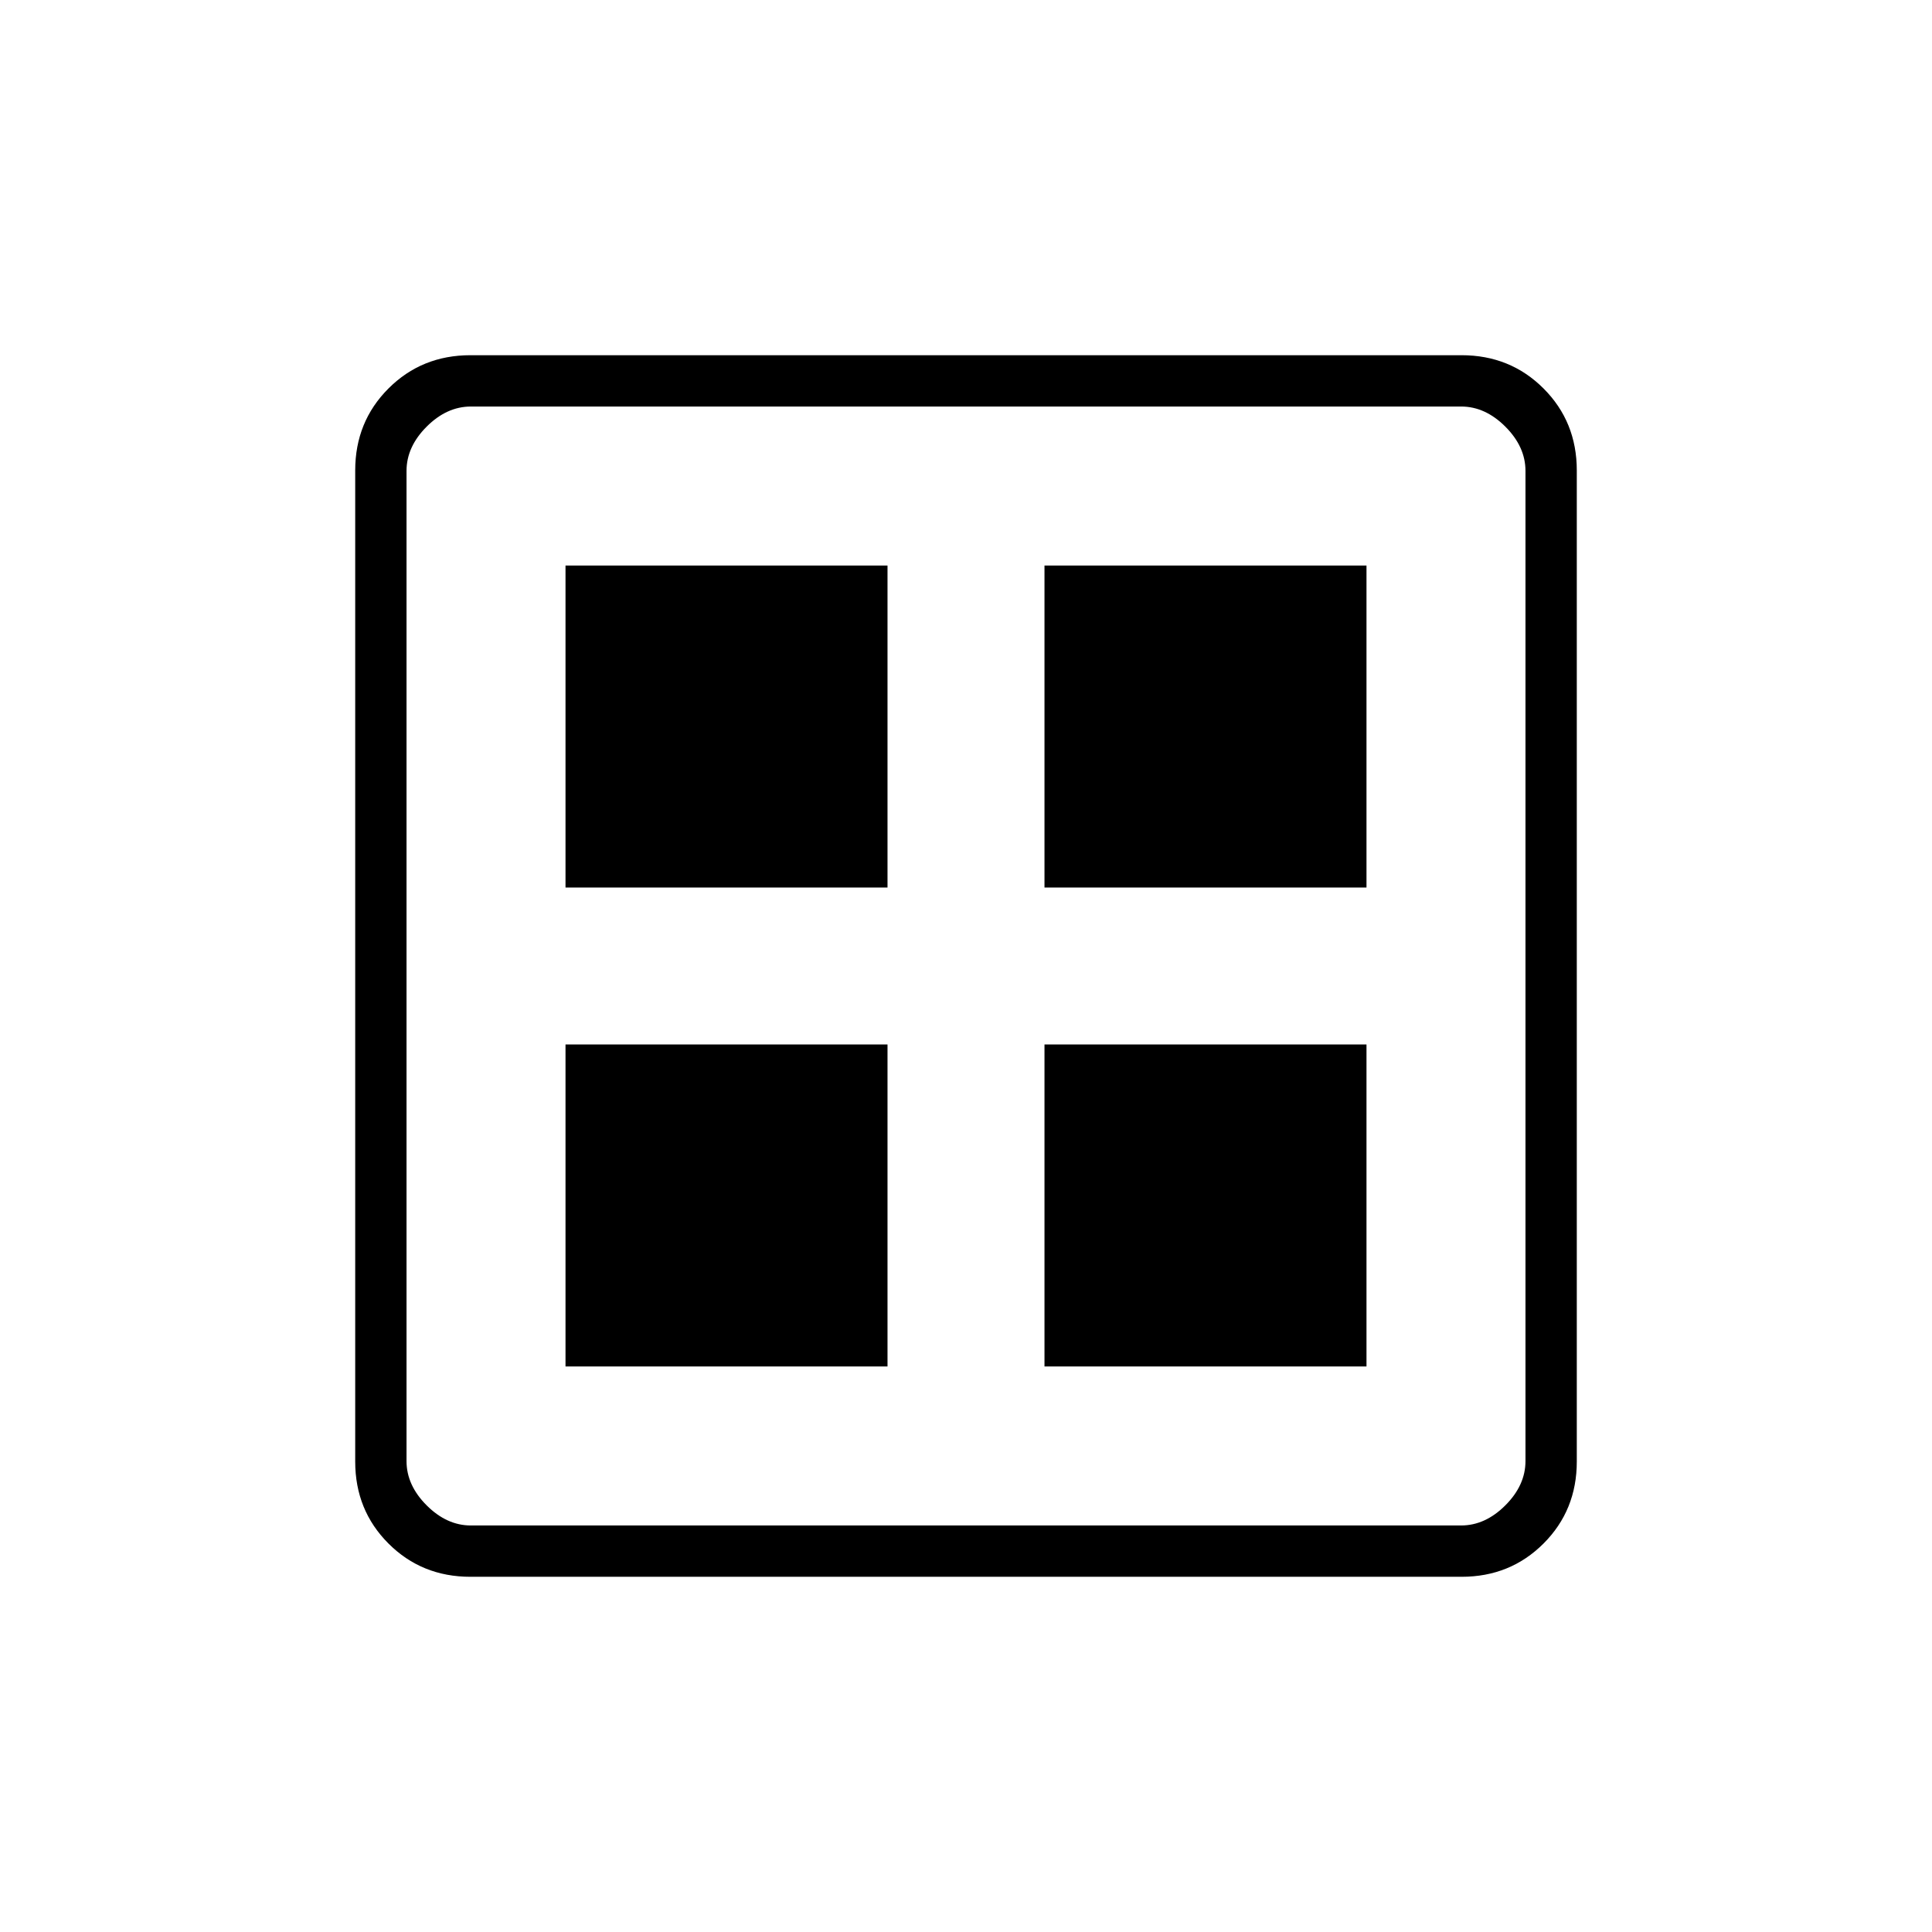 <svg xmlns="http://www.w3.org/2000/svg" height="24" viewBox="0 -960 960 960" width="24"><path d="M281-519v-160h160v160H281Zm0 238v-160h160v160H281Zm238-238v-160h160v160H519Zm0 238v-160h160v160H519ZM233.76-176.5q-24.2 0-40.73-16.53-16.53-16.53-16.53-40.73v-492.48q0-24.2 16.53-40.73 16.53-16.53 40.73-16.53h492.48q24.2 0 40.73 16.53 16.53 16.53 16.53 40.73v492.48q0 24.2-16.53 40.73-16.53 16.53-40.73 16.53H233.76ZM234-202h492q12 0 22-10t10-22v-492q0-12-10-22t-22-10H234q-12 0-22 10t-10 22v492q0 12 10 22t22 10Z"/></svg>